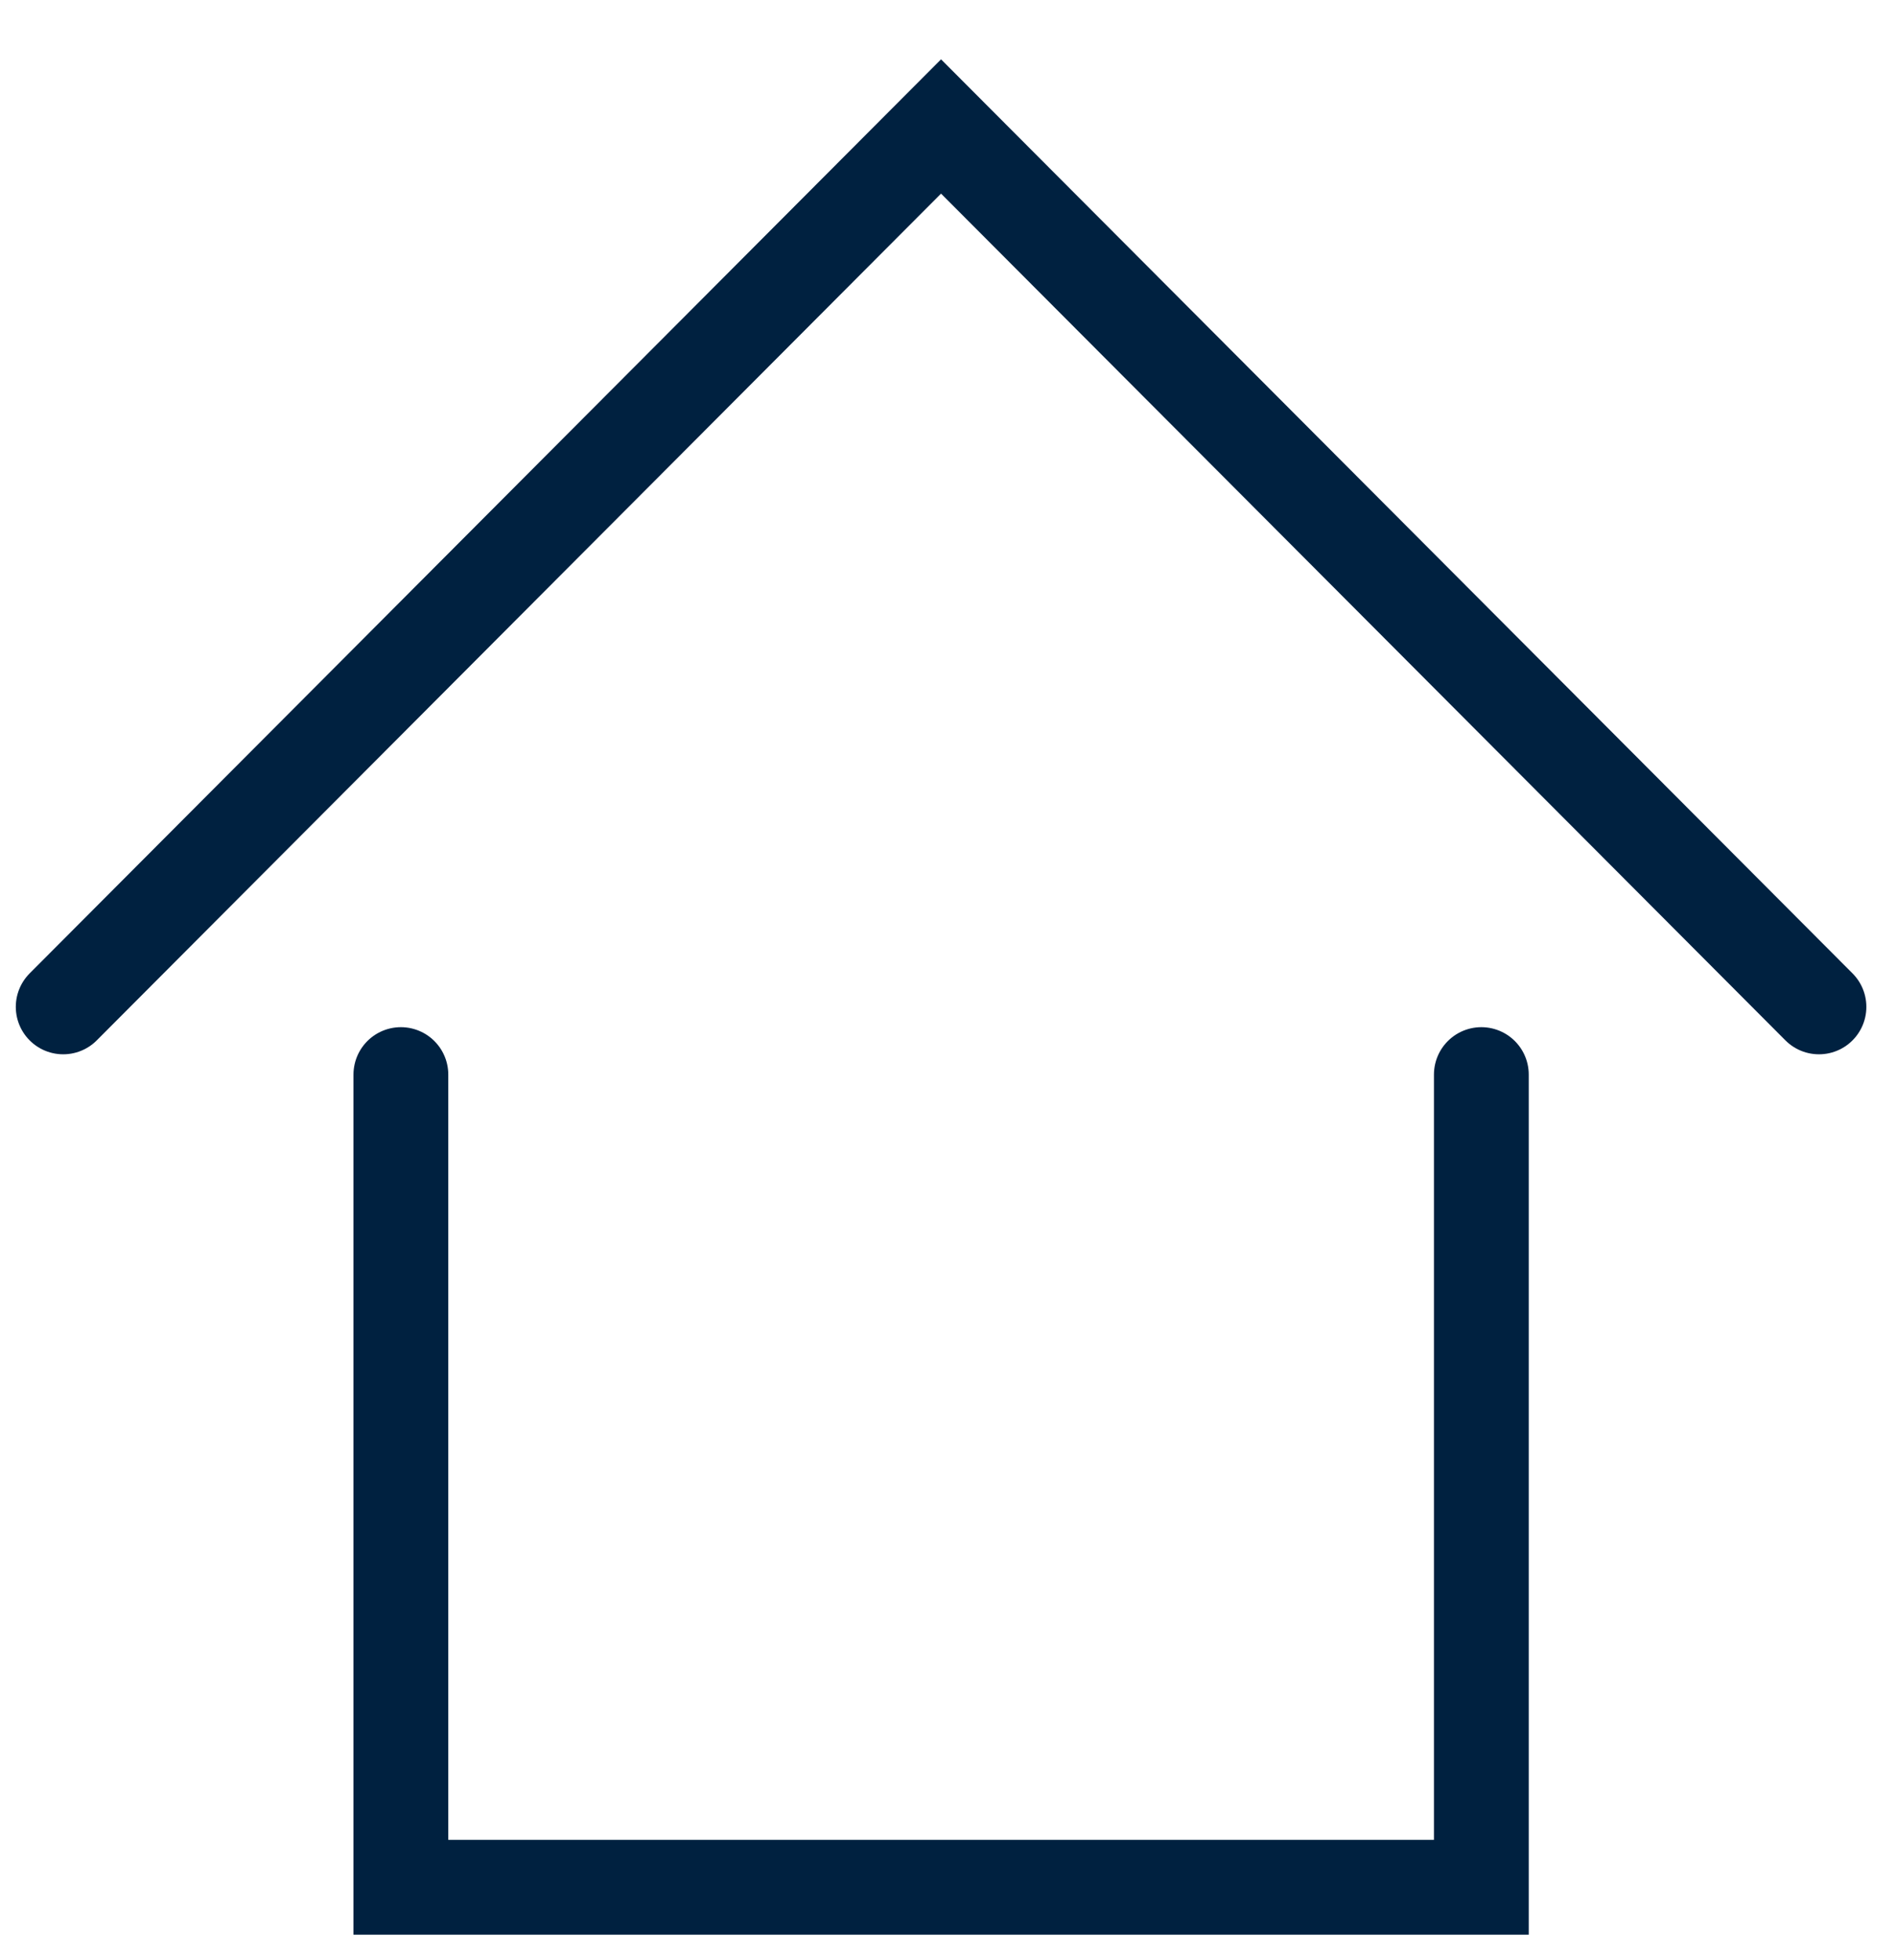 <svg width="30" height="31" viewBox="0 0 30 31" fill="none" xmlns="http://www.w3.org/2000/svg">
<path d="M1 15.923L14.89 2L28.781 15.923" stroke="#002140" stroke-width="1.5" stroke-linecap="round"/>
<path d="M6.343 16.994V29.846H23.439V16.994" stroke="#002140" stroke-width="1.5" stroke-linecap="round"/>
</svg>

